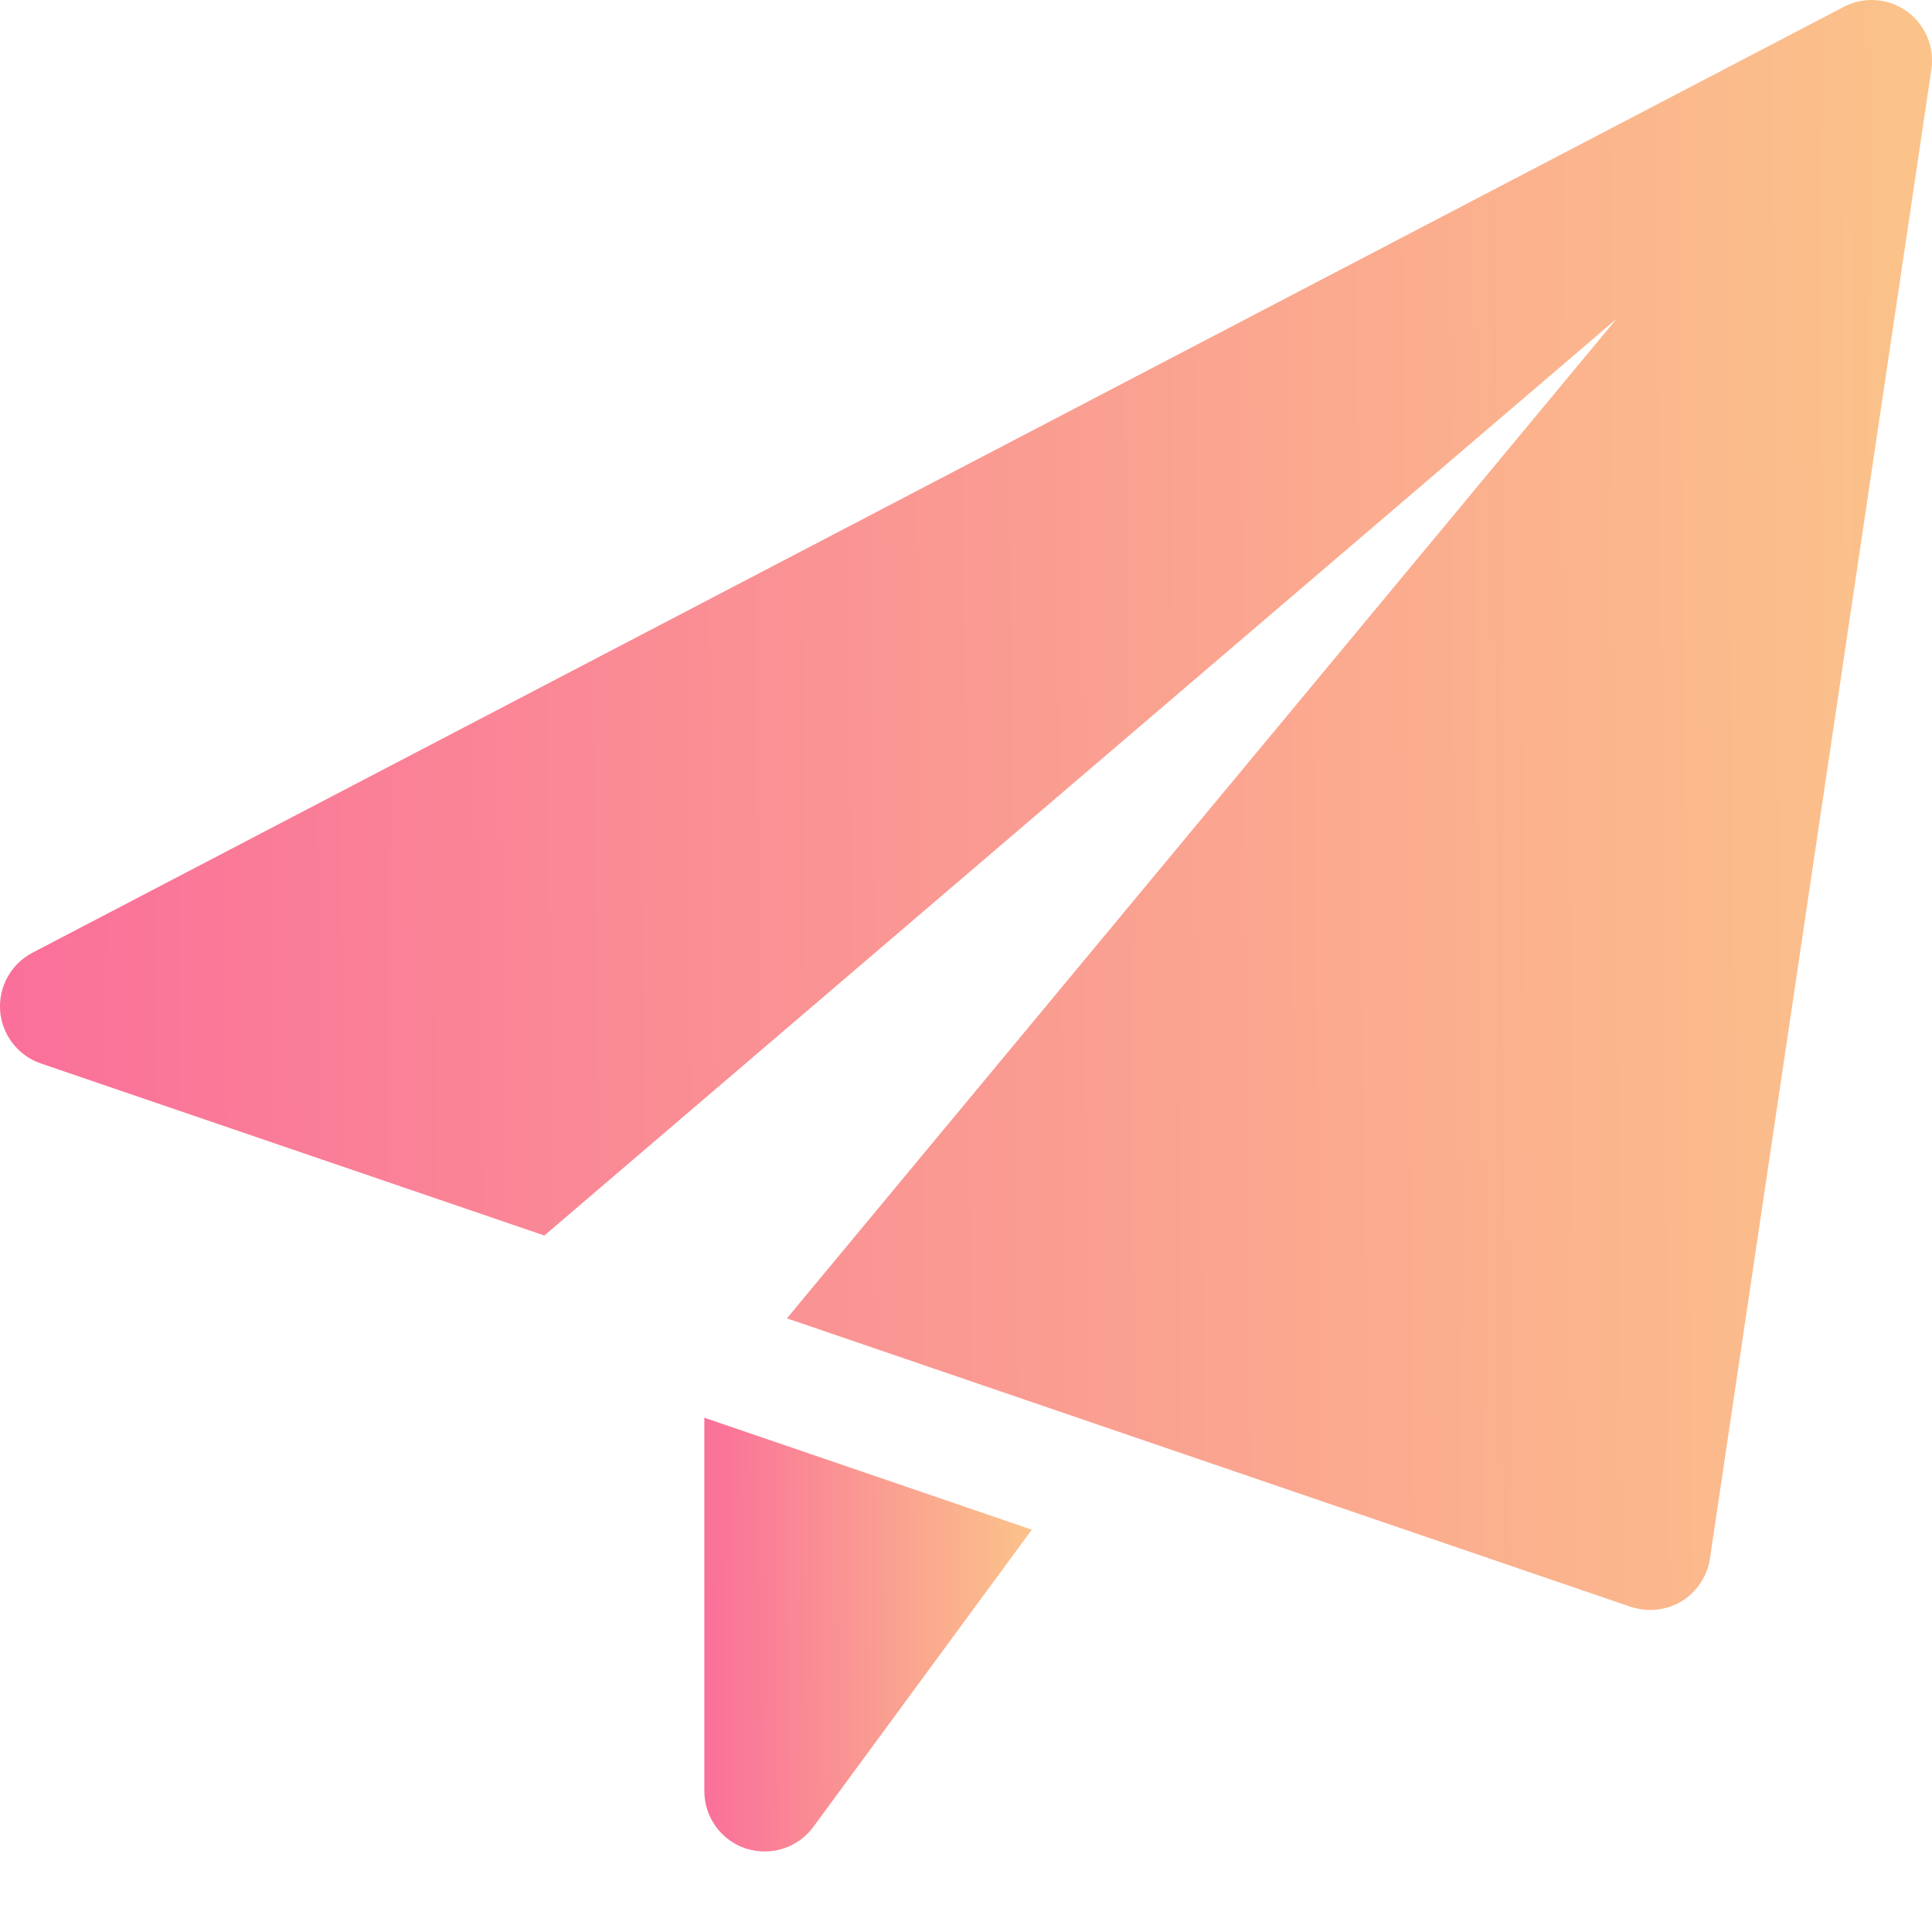 <svg width="16" height="16" viewBox="0 0 16 16" fill="none" xmlns="http://www.w3.org/2000/svg">
<path d="M5.833 11.741V14.833C5.833 15.049 5.972 15.241 6.177 15.309C6.229 15.325 6.281 15.333 6.333 15.333C6.489 15.333 6.64 15.26 6.736 15.129L8.545 12.668L5.833 11.741Z" fill="url(#paint0_linear)"/>
<path d="M15.79 0.093C15.637 -0.016 15.435 -0.031 15.269 0.057L0.269 7.89C0.091 7.983 -0.013 8.172 0.001 8.371C0.017 8.571 0.149 8.742 0.338 8.807L4.508 10.232L13.389 2.639L6.517 10.918L13.505 13.307C13.557 13.324 13.612 13.333 13.667 13.333C13.757 13.333 13.847 13.309 13.927 13.261C14.053 13.183 14.139 13.053 14.161 12.907L15.995 0.574C16.022 0.387 15.943 0.202 15.79 0.093Z" fill="url(#paint1_linear)"/>
<defs>
<linearGradient id="paint0_linear" x1="5.833" y1="12.46" x2="9.184" y2="12.44" gradientUnits="userSpaceOnUse">
<stop stop-color="#FA709A"/>
<stop offset="1" stop-color="#FBD786"/>
<stop offset="1" stop-color="#FEE140"/>
</linearGradient>
<linearGradient id="paint1_linear" x1="1.09223e-06" y1="2.667" x2="19.771" y2="2.483" gradientUnits="userSpaceOnUse">
<stop stop-color="#FA709A"/>
<stop offset="1" stop-color="#FBD786"/>
<stop offset="1" stop-color="#FEE140"/>
</linearGradient>
</defs>
</svg>
